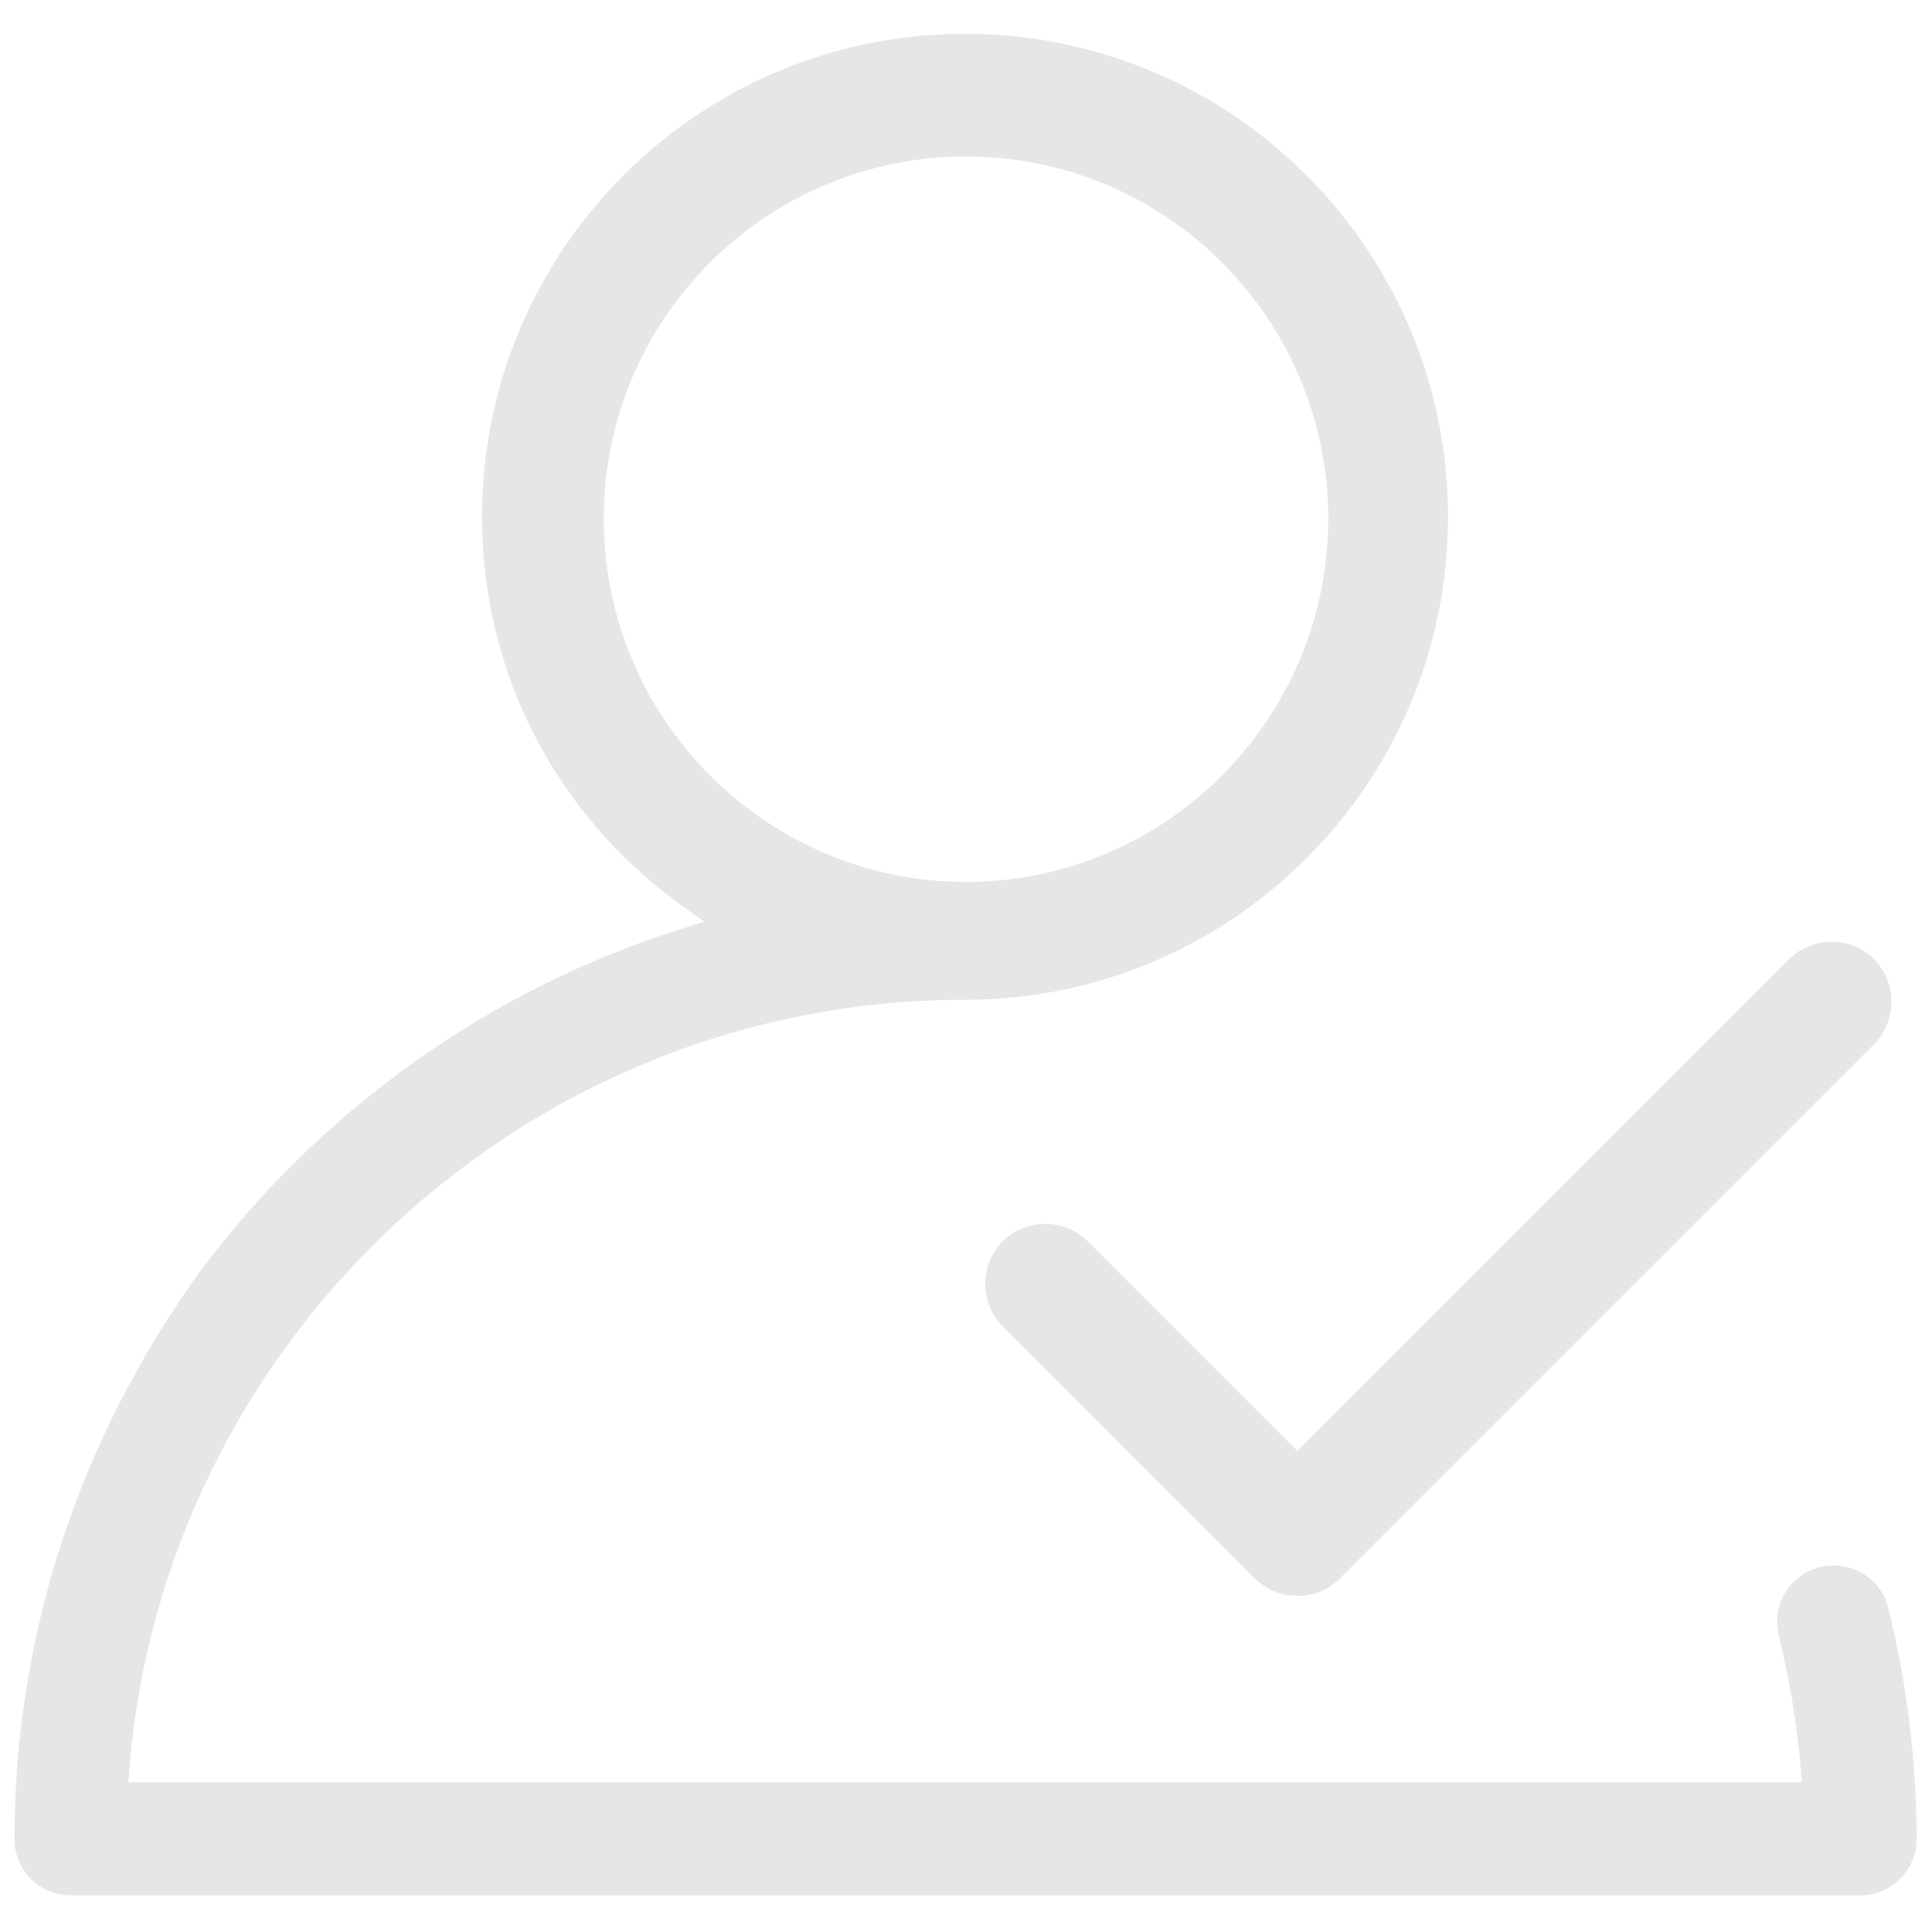 <?xml version="1.0" standalone="no"?><!DOCTYPE svg PUBLIC "-//W3C//DTD SVG 1.1//EN" "http://www.w3.org/Graphics/SVG/1.1/DTD/svg11.dtd"><svg t="1569489505154" class="icon" viewBox="0 0 1024 1024" version="1.1" xmlns="http://www.w3.org/2000/svg" p-id="2478" xmlns:xlink="http://www.w3.org/1999/xlink" width="128" height="128"><defs><style type="text/css"></style></defs><path d="M7.68 974.848c0 16.384 13.312 29.696 29.696 29.696h948.736c16.384 0 29.696-13.312 29.696-29.696 0-41.472-5.12-83.456-15.36-123.904-4.608-15.872-21.504-24.576-37.376-19.968-14.848 4.608-23.552 19.456-20.48 34.816 5.632 23.04 9.728 47.104 11.776 70.656l0.512 8.192H68.096l0.512-8.192c9.216-110.08 59.392-211.968 140.8-287.744 81.92-75.776 187.904-118.272 299.52-118.784h2.56c141.312 0 256-114.688 256-256s-114.688-256-256-256-256 114.688-256 256c0 81.92 38.4 157.184 105.472 205.824l12.288 8.704-14.336 4.608c-99.84 31.744-189.44 95.744-252.416 180.224-64.512 89.088-98.816 193.024-98.816 301.568z m312.32-699.904c0-105.984 86.016-192 192-192s192 86.016 192 192-86.016 192.512-192 192.512-192-86.528-192-192.512z" p-id="2479" fill="#e6e6e6"></path><path d="M687.616 769.024l-111.104-111.104c-6.144-6.144-14.336-9.216-22.528-9.216-8.192 0-16.384 3.072-22.528 9.216-12.288 12.288-12.288 32.768 0 45.056l133.632 133.632c6.144 6.144 13.824 9.216 22.528 9.216 8.704 0 16.384-3.072 22.528-9.216l283.136-283.136c12.288-12.288 12.288-32.768 0-45.056s-32.768-12.288-45.056 0l-260.608 260.608z" p-id="2480" fill="#e6e6e6"></path></svg>